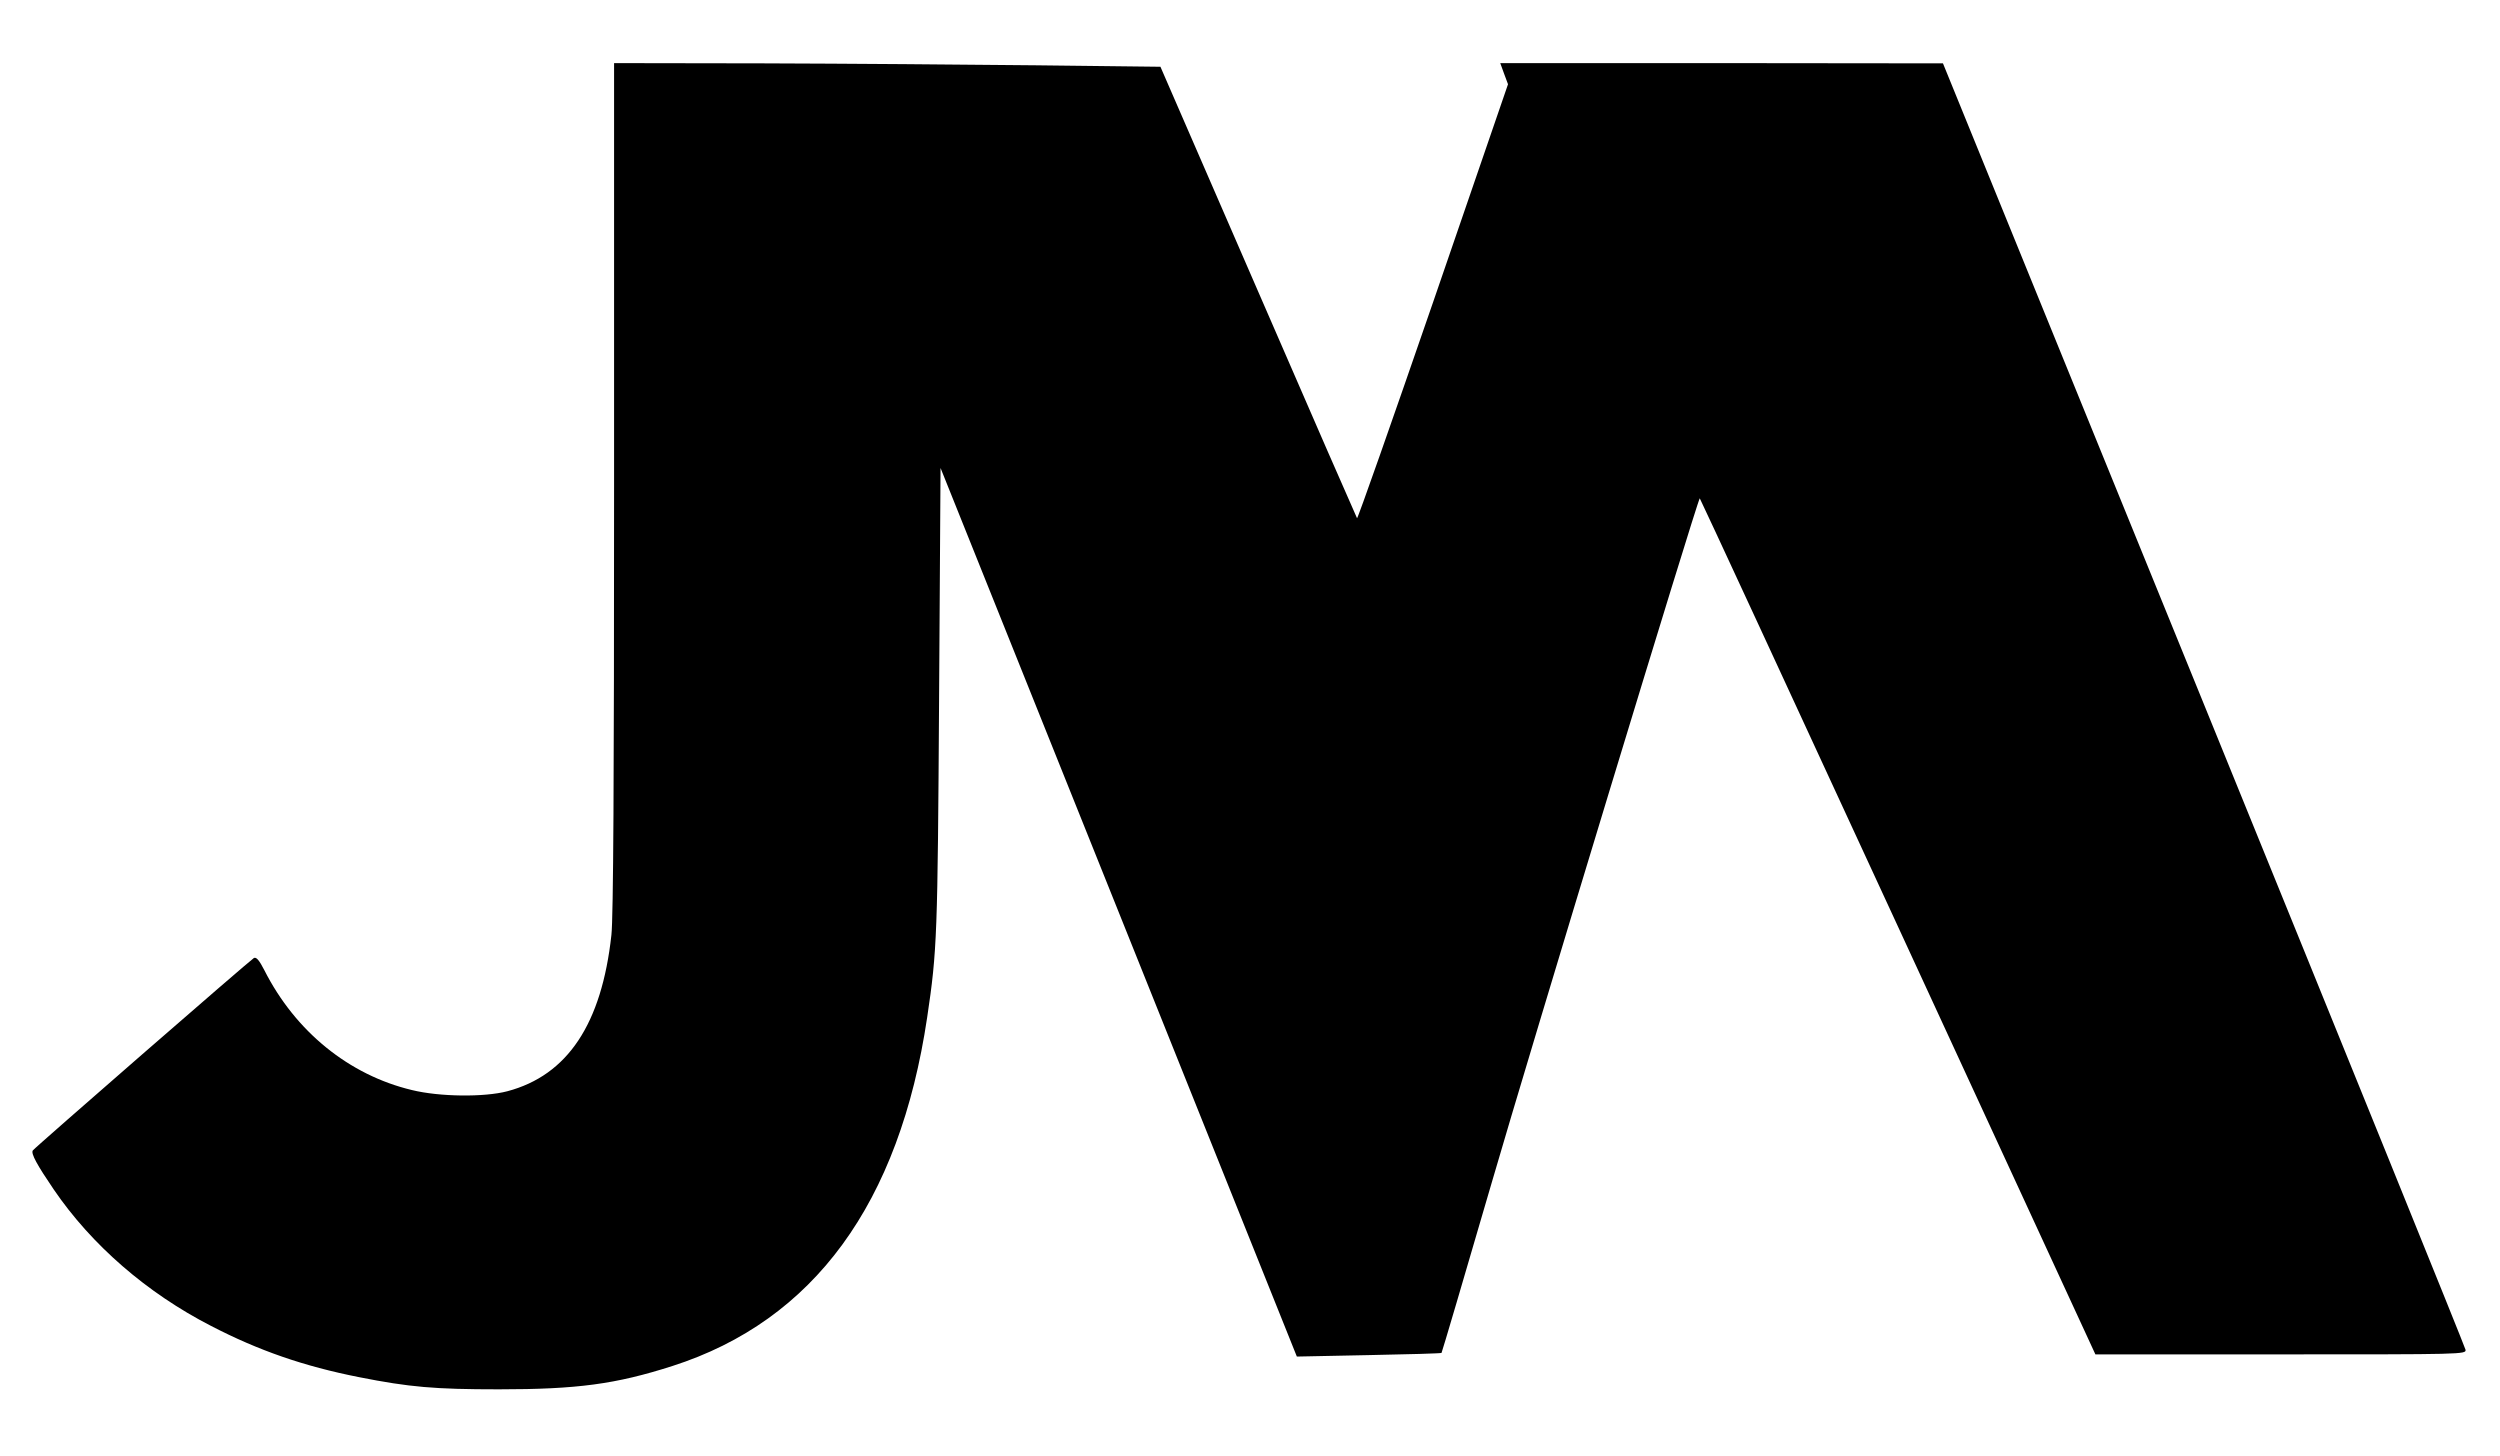 <?xml version="1.0" standalone="no"?>
<!DOCTYPE svg PUBLIC "-//W3C//DTD SVG 20010904//EN"
 "http://www.w3.org/TR/2001/REC-SVG-20010904/DTD/svg10.dtd">
<svg version="1.0" xmlns="http://www.w3.org/2000/svg"
 width="1030pt" height="600pt" viewBox="0 0 1030 600"
 preserveAspectRatio="xMidYMid meet">

<g transform="translate(0,600) scale(0.1,-0.1)"
fill="#000000" stroke="none">
<path d="M2530 3995 c0 -1207 -3 -1776 -11 -1847 -40 -366 -180 -578 -429
-644 -95 -25 -279 -23 -393 5 -259 62 -480 241 -608 494 -21 41 -33 55 -43 50
-18 -11 -905 -783 -911 -793 -8 -13 18 -60 86 -160 156 -229 384 -427 649
-563 195 -101 382 -166 610 -211 207 -41 311 -50 575 -50 323 0 481 21 715 96
583 187 936 670 1050 1437 41 275 43 338 49 1310 l6 953 734 -1830 734 -1831
296 6 c163 3 298 7 300 9 2 2 95 318 207 702 155 534 846 2808 857 2819 1 1
368 -792 816 -1763 l814 -1764 764 0 c748 0 764 0 761 19 -2 11 -487 1208
-1078 2660 l-1075 2640 -912 1 -912 0 16 -44 16 -43 -308 -896 c-170 -493
-311 -894 -314 -892 -2 3 -186 423 -407 933 l-403 927 -513 6 c-282 3 -789 7
-1125 8 l-613 1 0 -1745z"/>
</g>
</svg>
